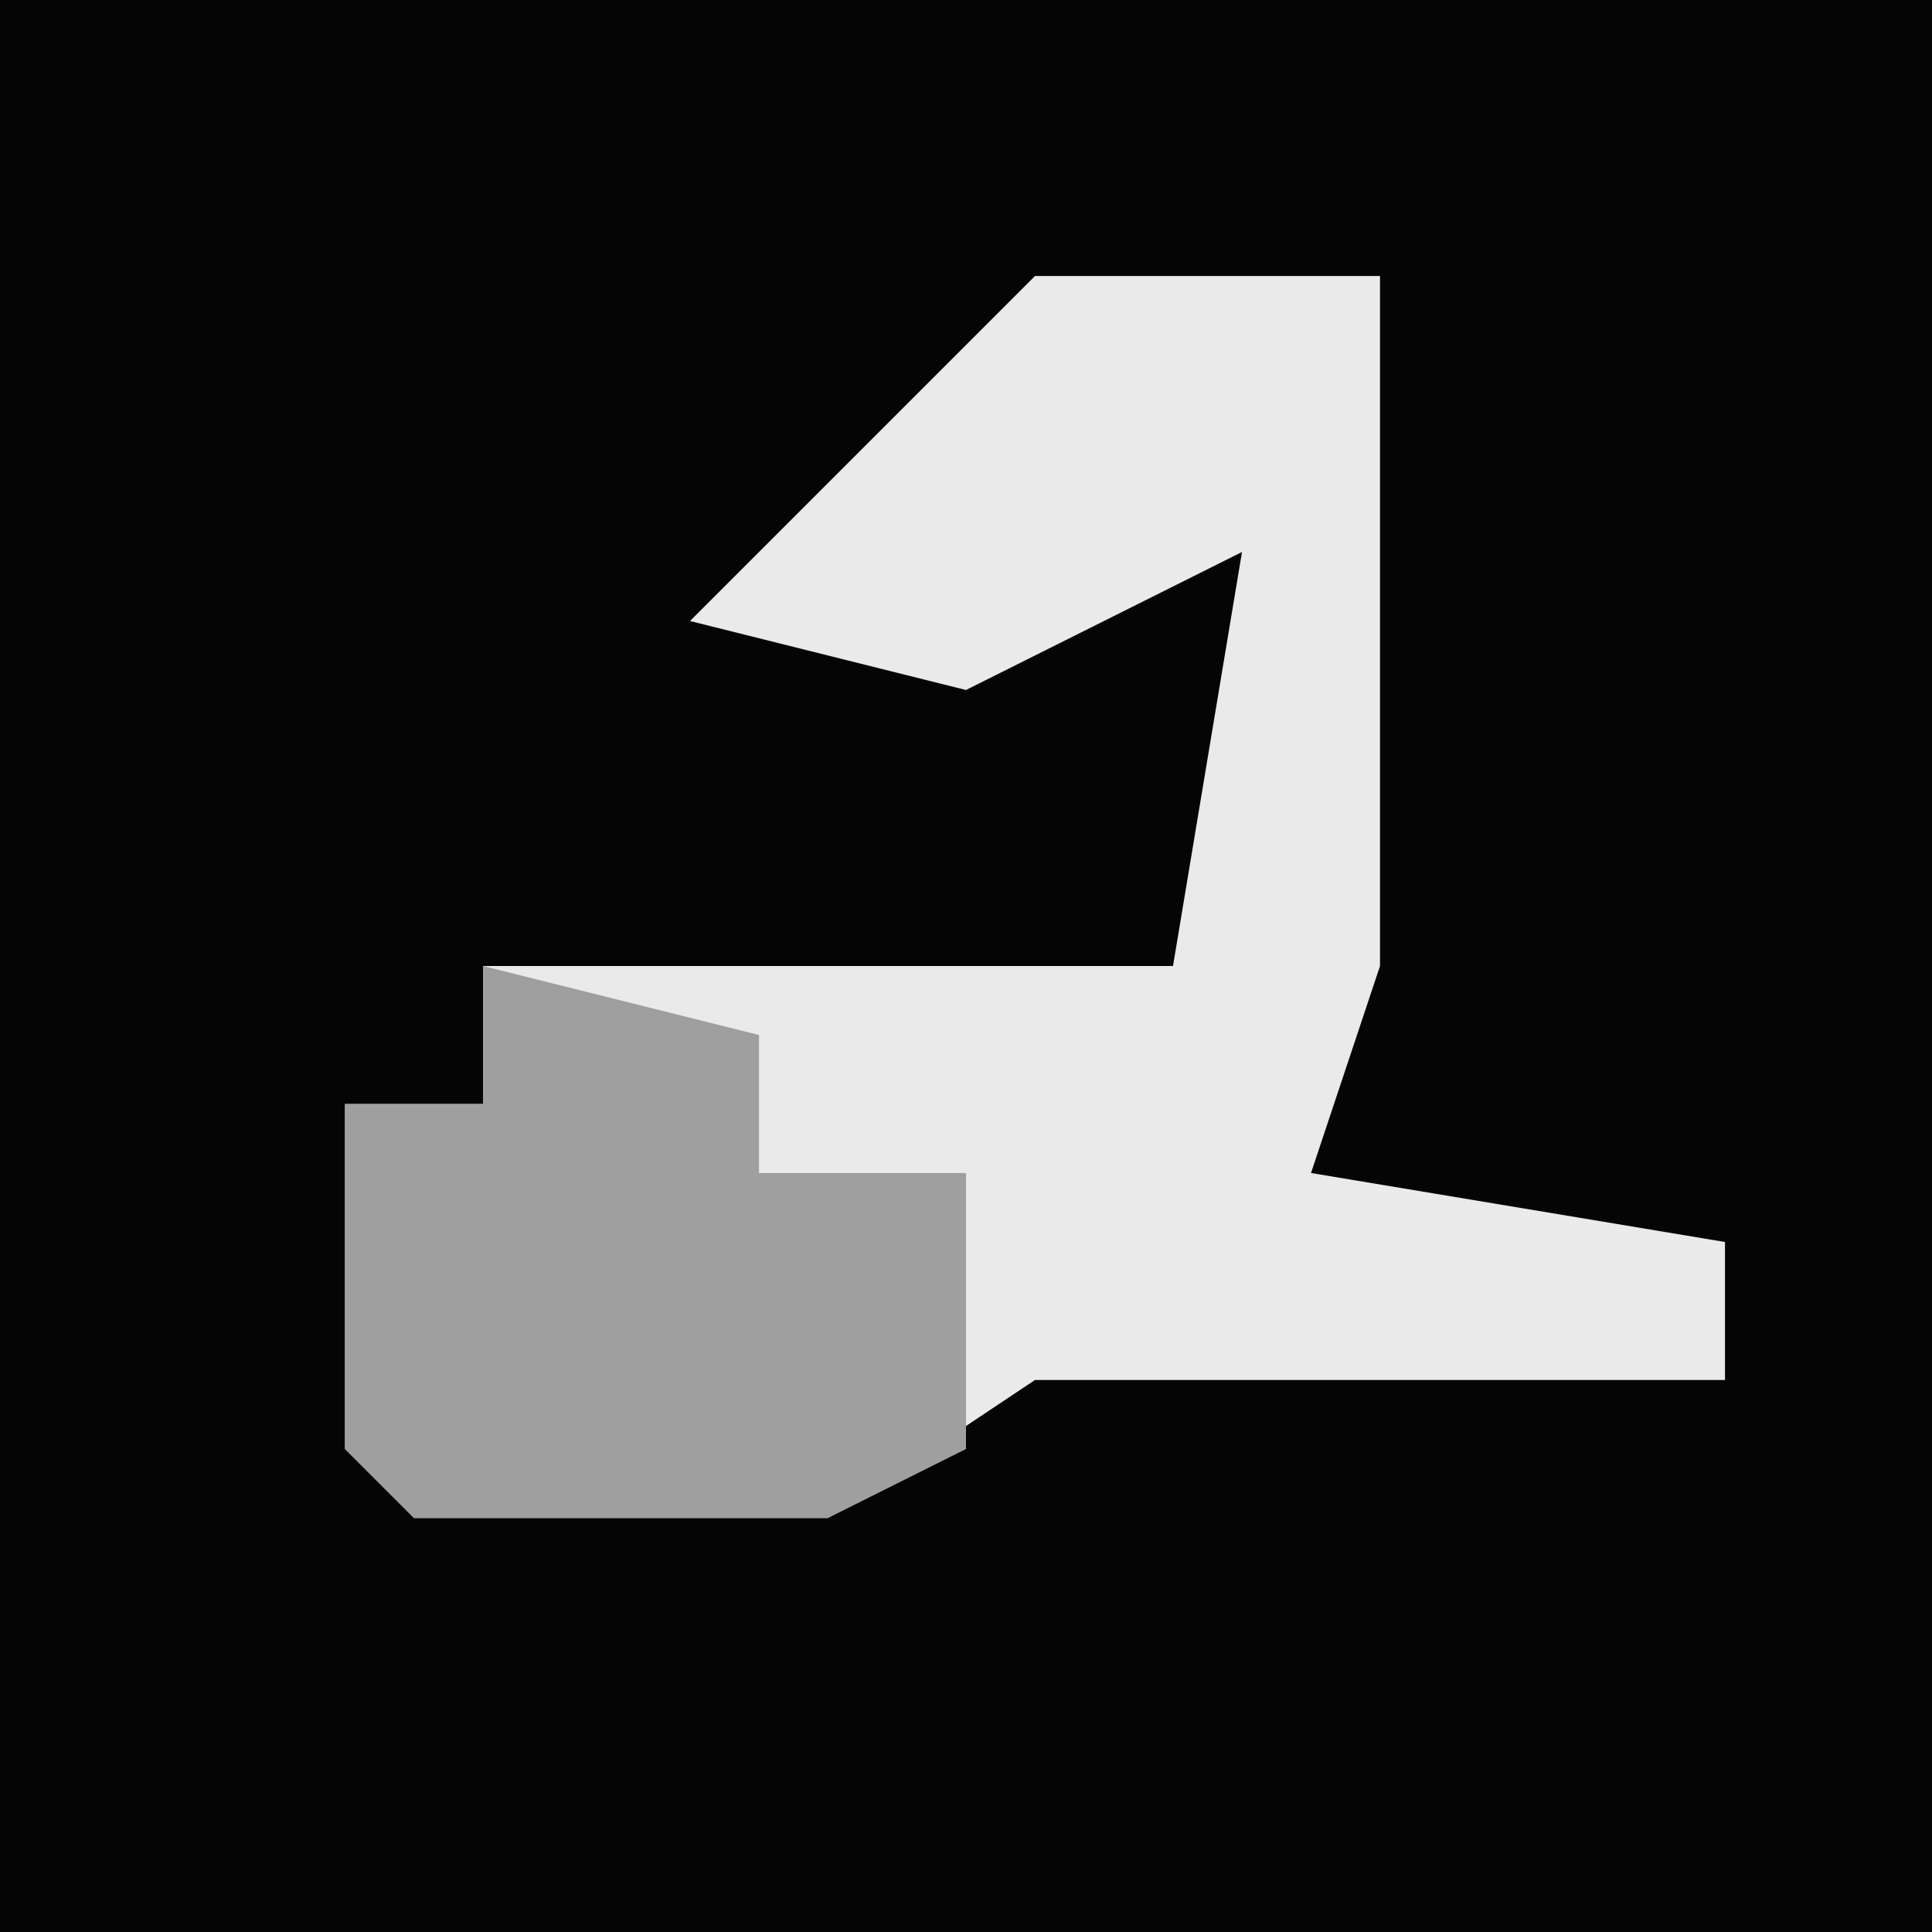 <?xml version="1.0" encoding="UTF-8"?>
<svg version="1.1" xmlns="http://www.w3.org/2000/svg" width="28" height="28">
<path d="M0,0 L28,0 L28,28 L0,28 Z " fill="#050505" transform="translate(0,0)"/>
<path d="M0,0 L5,0 L5,10 L4,13 L10,14 L10,16 L0,16 L-3,18 L-9,18 L-10,17 L-10,12 L-8,12 L-8,10 L2,10 L3,4 L-1,6 L-5,5 Z " fill="#EAEAEA" transform="translate(15,4)"/>
<path d="M0,0 L4,1 L4,3 L7,3 L7,7 L5,8 L-1,8 L-2,7 L-2,2 L0,2 Z " fill="#9F9F9F" transform="translate(7,14)"/>
</svg>
